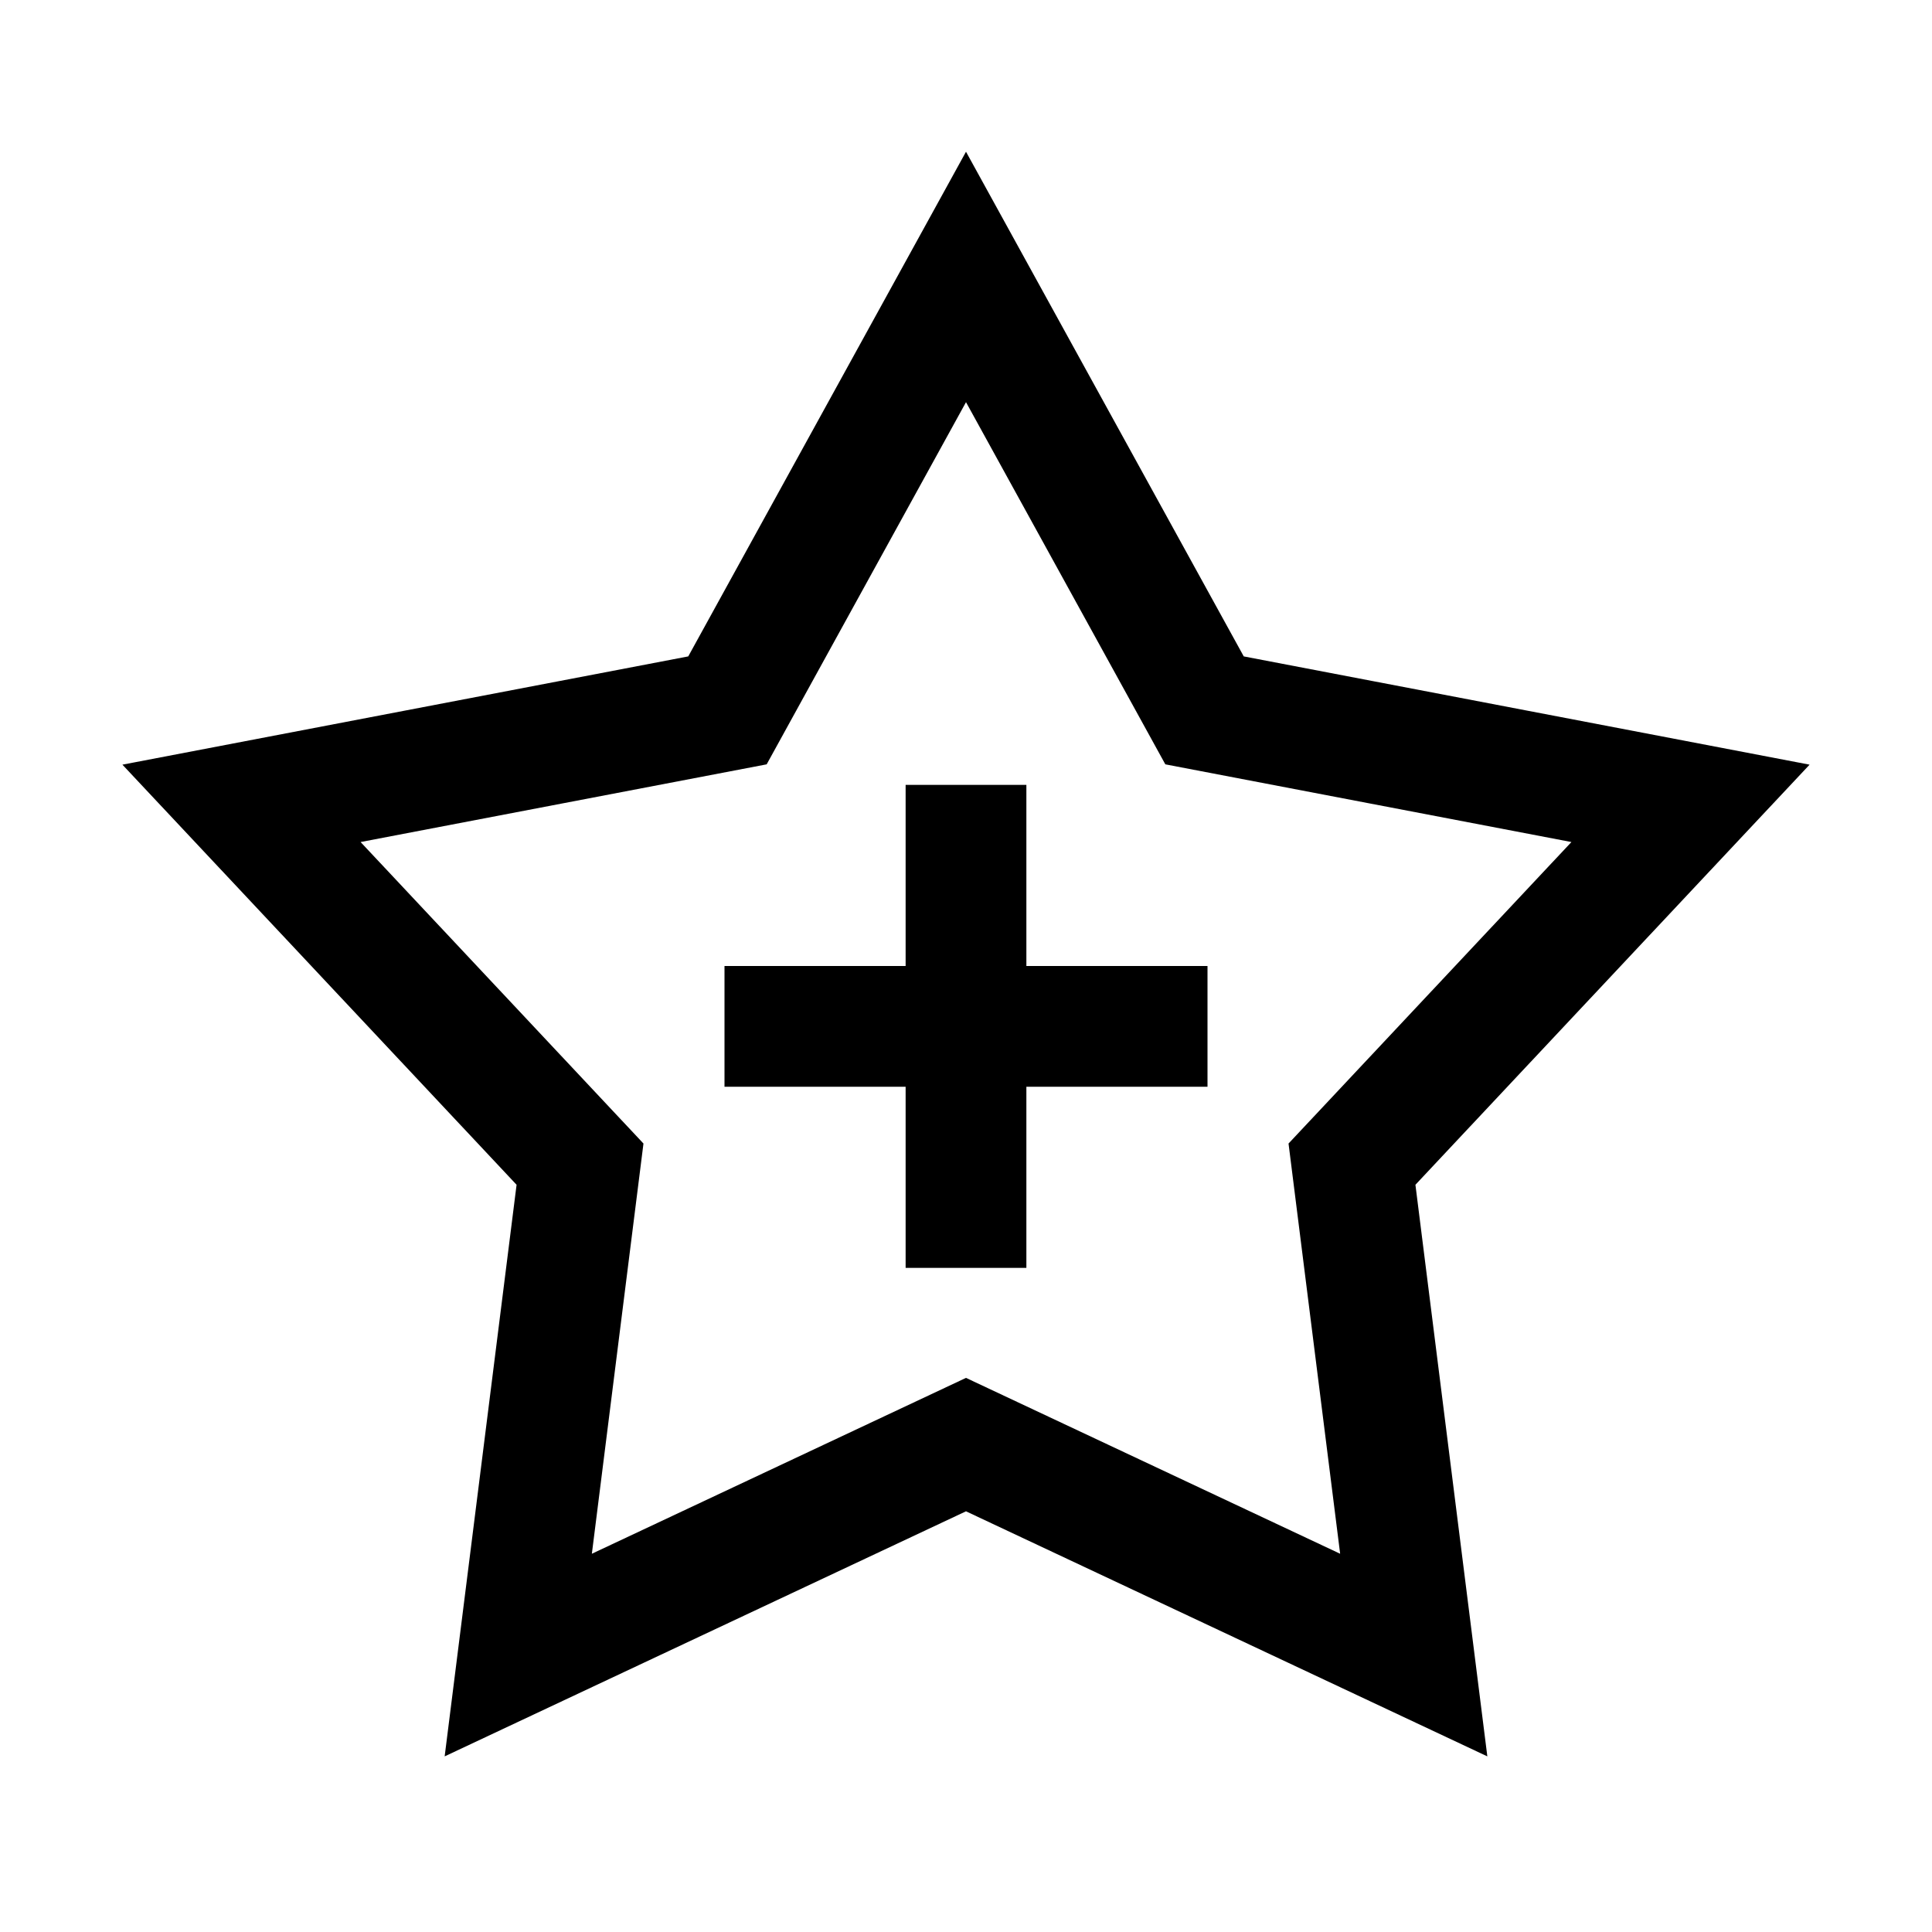 <?xml version="1.0" encoding="iso-8859-1"?>
<!-- Generator: Adobe Illustrator 19.2.0, SVG Export Plug-In . SVG Version: 6.00 Build 0)  -->
<svg version="1.1" id="Layer_1" xmlns="http://www.w3.org/2000/svg" xmlns:xlink="http://www.w3.org/1999/xlink" x="0px" y="0px"
	 viewBox="0 0 32 32" style="enable-background:new 0 0 32 32;" xml:space="preserve">
<line style="fill:none;stroke:#000000;stroke-width:2;stroke-miterlimit:10;" x1="16" y1="21" x2="16" y2="13"/>
<line style="fill:none;stroke:#000000;stroke-width:2;stroke-miterlimit:10;" x1="12" y1="17" x2="20" y2="17"/>
<polygon style="fill:none;stroke:#000000;stroke-width:2;stroke-miterlimit:10;" points="16,4.587 19.951,11.766 28,13.306 
	22.393,19.282 23.416,27.413 16,23.927 8.584,27.413 9.607,19.282 4,13.306 12.049,11.766 "/>
</svg>
